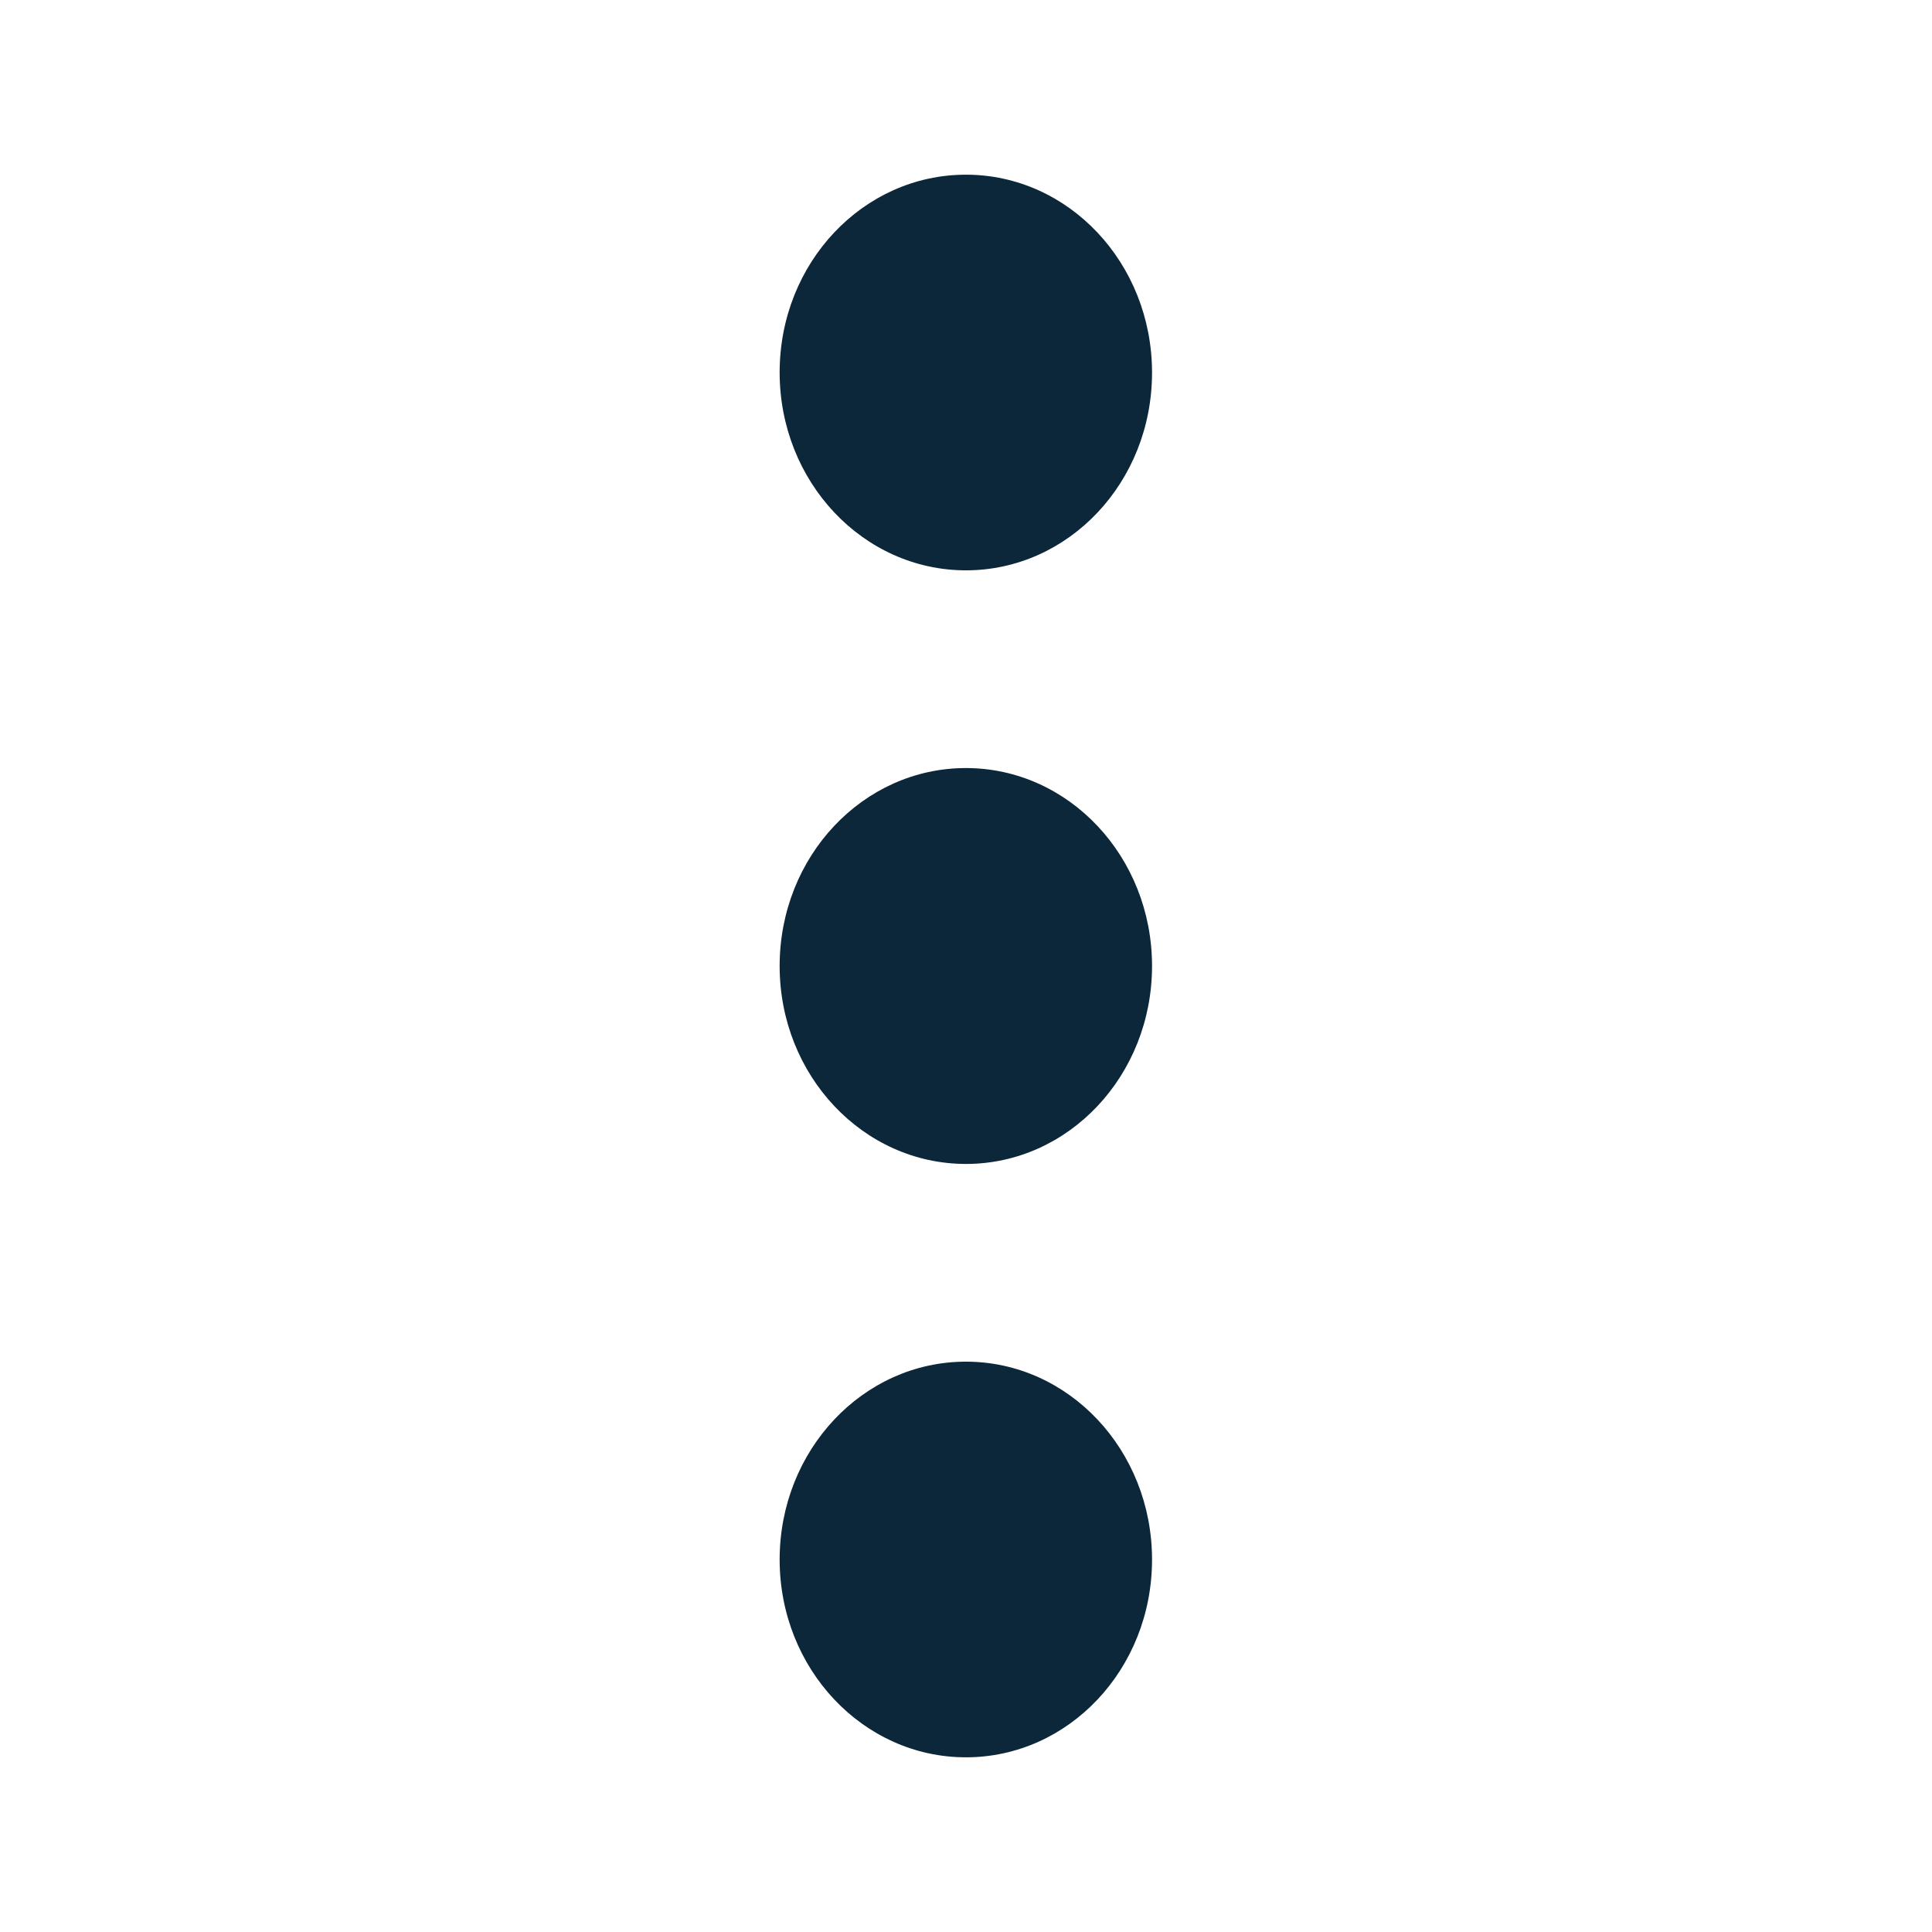 <svg xmlns="http://www.w3.org/2000/svg" width="24" height="24" fill="none"><path fill="#0B2739" d="M12 7.085c-1.278 0-2.315-1.1-2.315-2.459 0-1.36 1.037-2.456 2.314-2.456 1.277 0 2.312 1.1 2.312 2.459 0 1.36-1.035 2.456-2.312 2.456Zm0 7.374c-1.278 0-2.315-1.1-2.315-2.459 0-1.36 1.035-2.459 2.314-2.459 1.277 0 2.312 1.1 2.312 2.459 0 1.36-1.035 2.459-2.312 2.459Zm-2.315 4.915c0 1.357 1.037 2.456 2.314 2.456 1.277 0 2.312-1.096 2.312-2.456 0-1.36-1.035-2.459-2.312-2.459-1.28 0-2.314 1.102-2.314 2.459Z"/></svg>